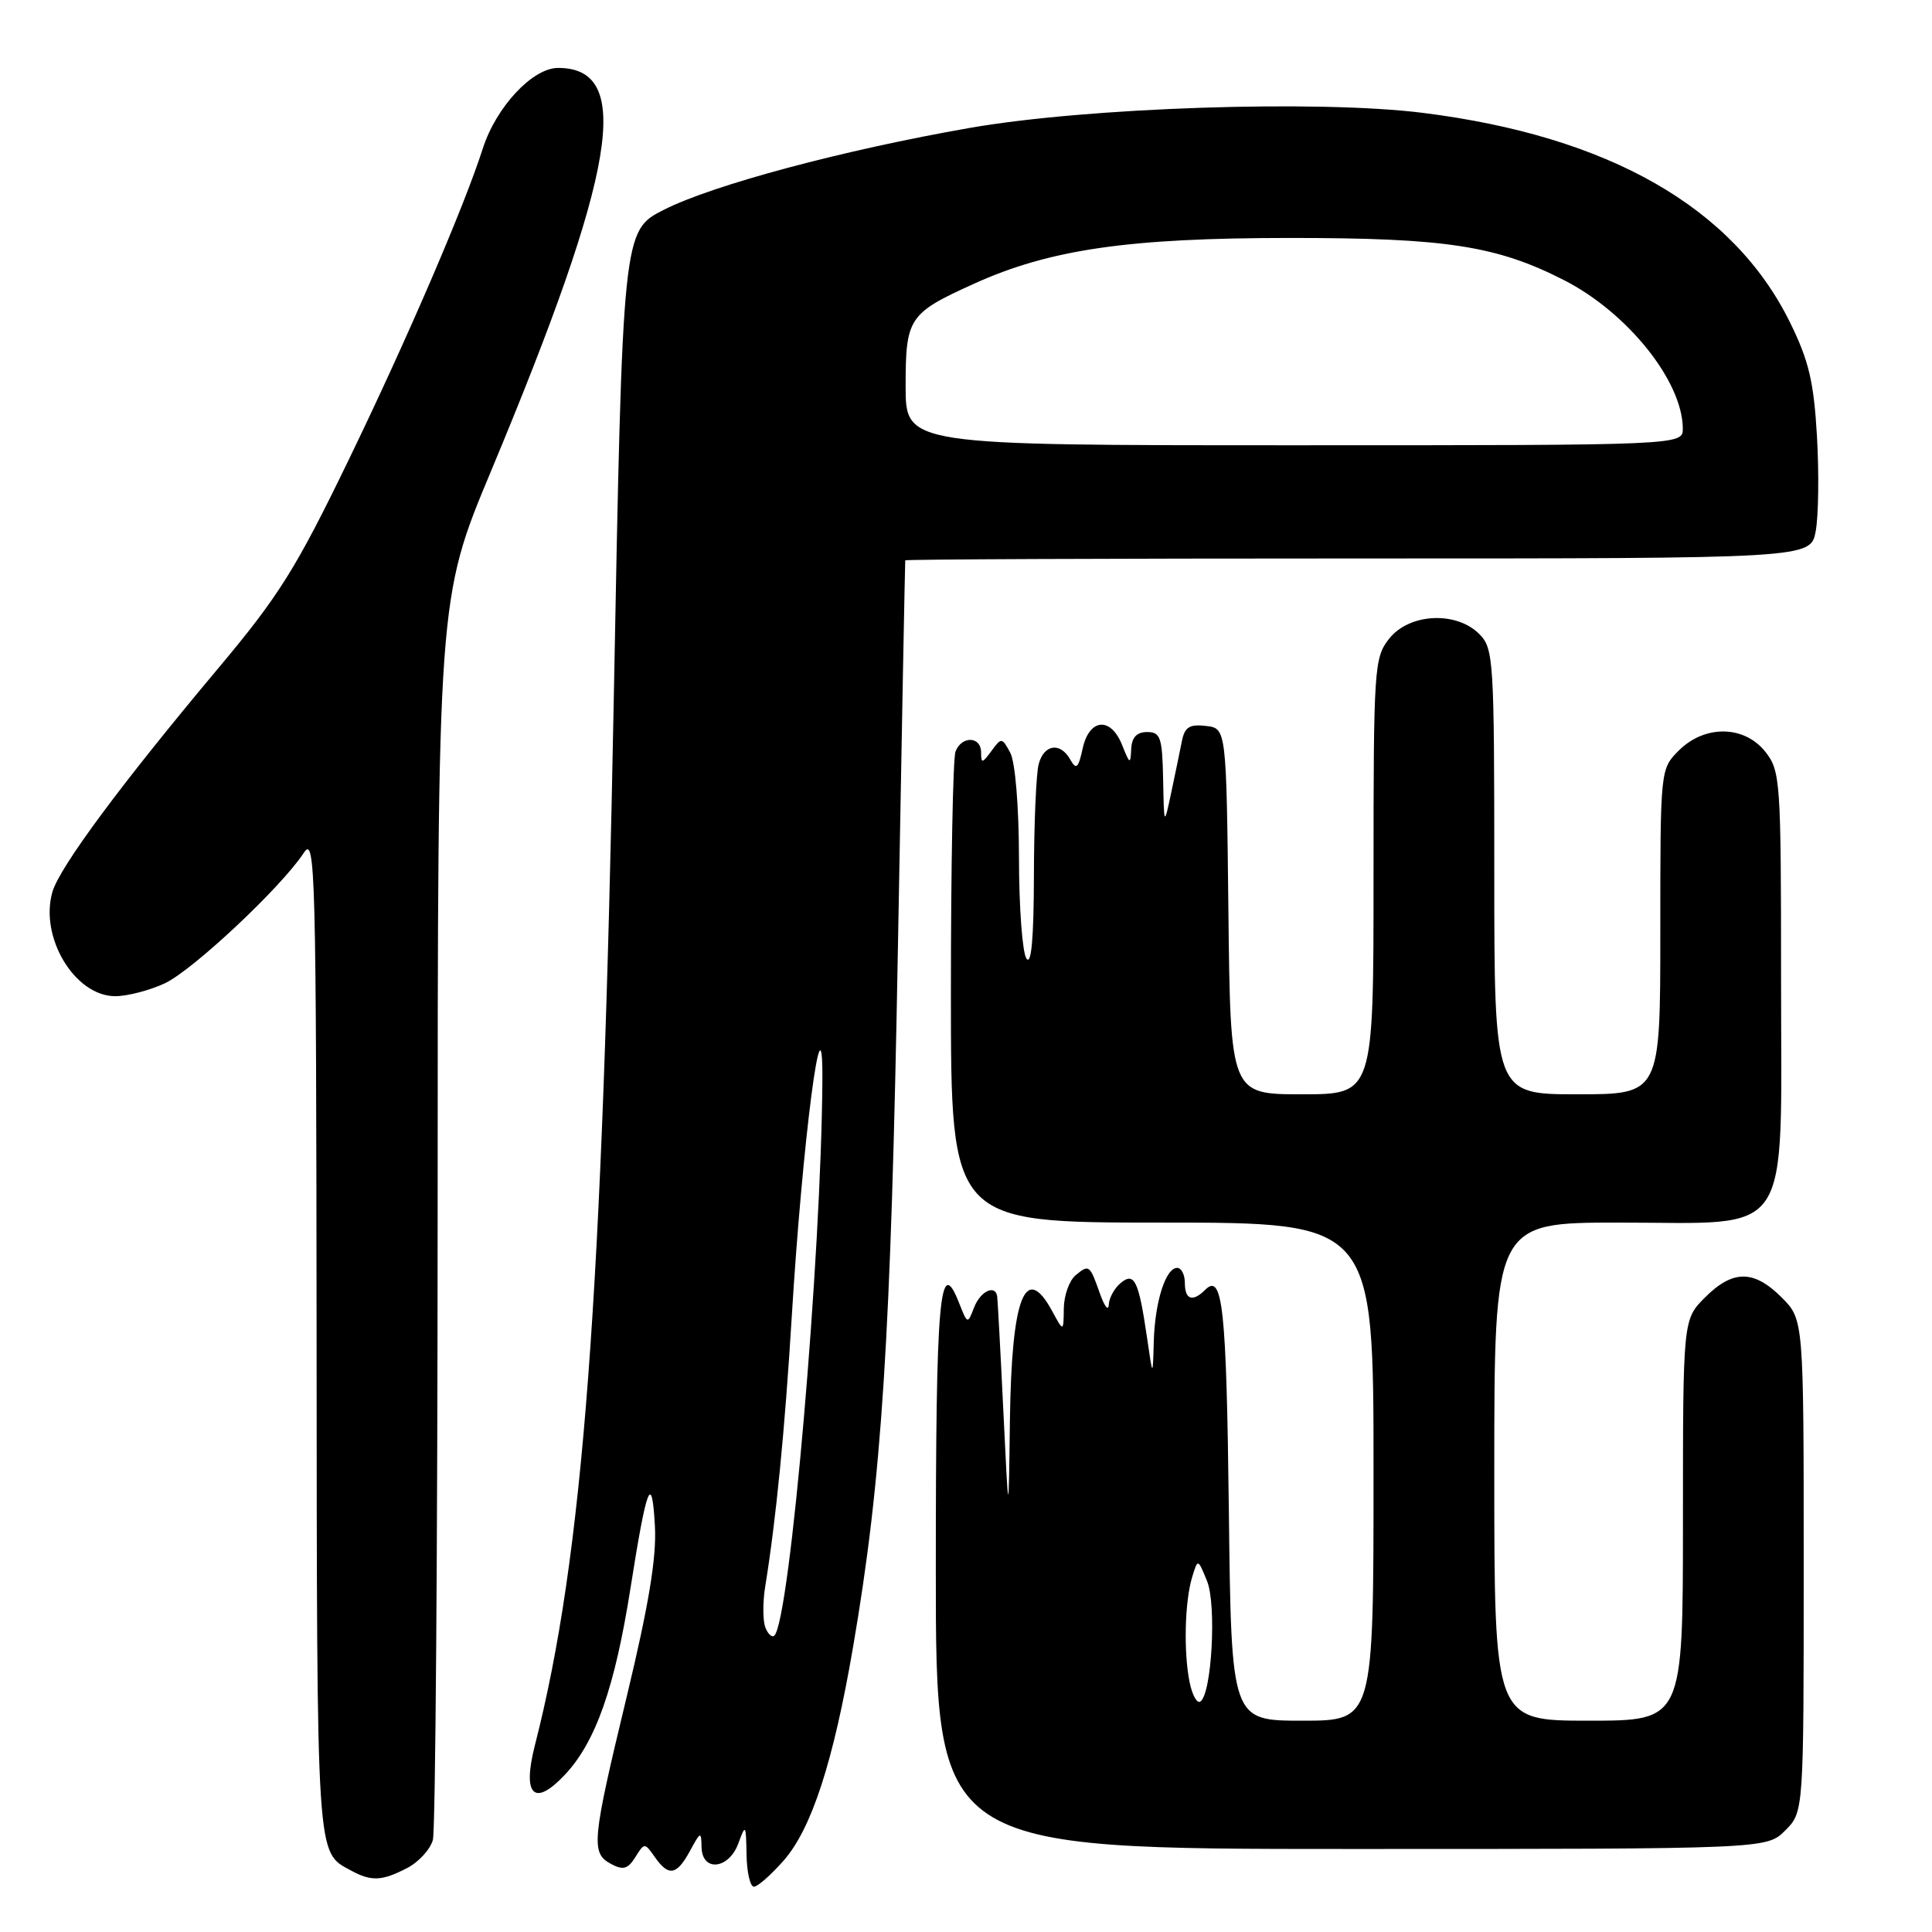 <?xml version="1.0" encoding="UTF-8" standalone="no"?>
<!DOCTYPE svg PUBLIC "-//W3C//DTD SVG 1.1//EN" "http://www.w3.org/Graphics/SVG/1.1/DTD/svg11.dtd" >
<svg xmlns="http://www.w3.org/2000/svg" xmlns:xlink="http://www.w3.org/1999/xlink" version="1.1" viewBox="0 0 256 256">
 <g >
 <path fill="currentColor"
d=" M 103.85 246.52 C 107.54 242.31 110.43 233.43 113.03 218.27 C 116.87 195.89 118.05 177.48 118.98 125.50 C 119.48 97.45 119.92 74.39 119.95 74.25 C 119.98 74.11 146.98 74.00 179.95 74.00 C 239.91 74.00 239.91 74.00 240.59 70.39 C 240.96 68.40 241.04 62.76 240.76 57.86 C 240.34 50.58 239.69 47.81 237.18 42.71 C 229.68 27.48 213.18 18.05 188.57 14.96 C 174.70 13.21 144.06 14.23 128.50 16.95 C 111.78 19.87 94.51 24.49 88.00 27.78 C 82.50 30.56 82.50 30.56 81.33 92.53 C 79.83 172.30 77.27 206.29 70.87 231.28 C 69.17 237.95 70.80 239.50 74.90 235.11 C 78.95 230.77 81.48 223.54 83.54 210.46 C 85.71 196.71 86.38 195.00 86.78 202.24 C 87.01 206.37 85.96 212.69 83.05 224.79 C 78.41 244.05 78.27 245.54 80.98 246.99 C 82.57 247.84 83.19 247.66 84.18 246.09 C 85.39 244.15 85.42 244.15 86.76 246.06 C 88.60 248.69 89.66 248.50 91.43 245.25 C 92.83 242.66 92.92 242.63 92.96 244.75 C 93.02 248.08 96.57 247.71 97.84 244.25 C 98.79 241.64 98.85 241.72 98.92 245.75 C 98.96 248.09 99.40 250.00 99.90 250.00 C 100.39 250.00 102.17 248.43 103.85 246.52 Z  M 53.92 247.54 C 55.48 246.74 57.02 245.05 57.36 243.79 C 57.70 242.53 57.98 205.01 57.99 160.42 C 58.00 79.33 58.00 79.33 65.06 62.43 C 81.72 22.54 83.97 9.00 73.95 9.00 C 70.57 9.00 65.75 14.16 63.98 19.66 C 61.48 27.46 53.94 44.96 46.17 61.00 C 39.22 75.35 36.98 78.93 28.96 88.50 C 16.08 103.85 7.89 114.90 6.94 118.20 C 5.22 124.21 9.92 132.00 15.27 132.00 C 16.88 132.00 19.84 131.23 21.85 130.29 C 25.57 128.54 37.31 117.52 40.26 113.00 C 41.78 110.67 41.90 115.13 41.95 177.06 C 42.00 247.20 41.88 245.32 46.50 247.85 C 49.20 249.32 50.59 249.26 53.92 247.54 Z  M 236.55 242.55 C 239.00 240.09 239.00 240.09 239.00 207.47 C 239.00 174.85 239.00 174.85 236.08 171.92 C 232.38 168.23 229.62 168.23 225.92 171.92 C 223.00 174.85 223.00 174.85 223.00 201.42 C 223.00 228.00 223.00 228.00 210.50 228.00 C 198.00 228.00 198.00 228.00 198.00 195.00 C 198.00 162.00 198.00 162.00 214.55 162.00 C 237.83 162.00 236.00 164.76 236.00 129.68 C 236.00 103.46 235.91 102.15 233.93 99.63 C 231.14 96.10 225.90 96.01 222.45 99.45 C 220.00 101.91 220.00 101.91 220.00 123.45 C 220.00 145.00 220.00 145.00 209.00 145.00 C 198.00 145.00 198.00 145.00 198.00 115.50 C 198.00 87.33 197.91 85.91 196.00 84.00 C 192.94 80.94 186.72 81.27 184.07 84.63 C 182.08 87.16 182.00 88.45 182.00 116.13 C 182.00 145.00 182.00 145.00 172.52 145.00 C 163.04 145.00 163.04 145.00 162.77 120.75 C 162.50 96.50 162.50 96.50 159.78 96.19 C 157.62 95.94 156.98 96.34 156.61 98.19 C 156.36 99.46 155.72 102.53 155.20 105.00 C 154.24 109.50 154.24 109.50 154.12 103.25 C 154.01 97.71 153.77 97.00 152.00 97.00 C 150.62 97.00 149.97 97.70 149.89 99.25 C 149.80 101.32 149.70 101.28 148.70 98.75 C 147.20 94.94 144.34 95.17 143.46 99.17 C 142.89 101.79 142.61 102.05 141.83 100.67 C 140.51 98.30 138.34 98.60 137.63 101.25 C 137.30 102.49 137.01 109.12 137.00 116.00 C 136.98 124.44 136.65 128.01 136.00 127.00 C 135.47 126.17 135.02 120.18 135.02 113.68 C 135.01 106.83 134.52 100.98 133.87 99.75 C 132.77 97.71 132.69 97.70 131.37 99.51 C 130.15 101.17 130.00 101.19 130.00 99.69 C 130.00 97.55 127.42 97.47 126.61 99.58 C 126.27 100.45 126.00 114.85 126.00 131.58 C 126.00 162.00 126.00 162.00 154.00 162.00 C 182.00 162.00 182.00 162.00 182.00 195.00 C 182.00 228.00 182.00 228.00 172.58 228.00 C 163.16 228.00 163.16 228.00 162.83 200.25 C 162.51 173.25 162.01 168.59 159.69 170.91 C 158.03 172.57 157.00 172.22 157.00 170.00 C 157.00 168.90 156.54 168.00 155.98 168.00 C 154.45 168.00 153.02 172.52 152.88 177.82 C 152.75 182.50 152.75 182.50 151.99 177.26 C 150.88 169.67 150.31 168.50 148.49 170.01 C 147.67 170.69 146.96 171.98 146.92 172.87 C 146.88 173.77 146.37 173.15 145.78 171.50 C 144.40 167.57 144.31 167.50 142.52 168.98 C 141.69 169.68 140.98 171.65 140.96 173.37 C 140.92 176.50 140.92 176.50 139.43 173.75 C 135.86 167.16 134.04 171.84 133.82 188.18 C 133.65 201.50 133.65 201.50 132.95 187.00 C 132.57 179.03 132.19 172.16 132.13 171.75 C 131.86 170.15 129.89 171.11 129.07 173.25 C 128.21 175.48 128.20 175.47 127.10 172.69 C 124.50 166.04 124.00 171.71 124.00 208.06 C 124.00 245.00 124.00 245.00 179.05 245.00 C 234.09 245.00 234.09 245.00 236.55 242.55 Z  M 101.41 215.64 C 101.07 214.73 101.06 212.31 101.39 210.25 C 102.83 201.41 104.00 189.45 104.91 174.50 C 106.31 151.38 109.05 130.22 108.97 143.08 C 108.83 166.59 104.68 214.65 102.61 216.72 C 102.30 217.03 101.76 216.54 101.41 215.64 Z  M 120.00 51.15 C 120.00 42.13 120.40 41.52 129.03 37.61 C 139.10 33.04 149.52 31.53 171.00 31.53 C 191.58 31.53 198.31 32.56 207.24 37.12 C 215.64 41.41 222.92 50.48 222.98 56.75 C 223.00 59.00 223.00 59.00 171.50 59.00 C 120.00 59.00 120.00 59.00 120.00 51.15 Z  M 157.62 222.86 C 156.82 218.87 156.99 212.20 157.96 209.00 C 158.72 206.50 158.72 206.50 159.94 209.50 C 161.22 212.65 160.56 224.54 159.04 225.47 C 158.60 225.75 157.96 224.57 157.62 222.86 Z "/>
</g>
</svg>